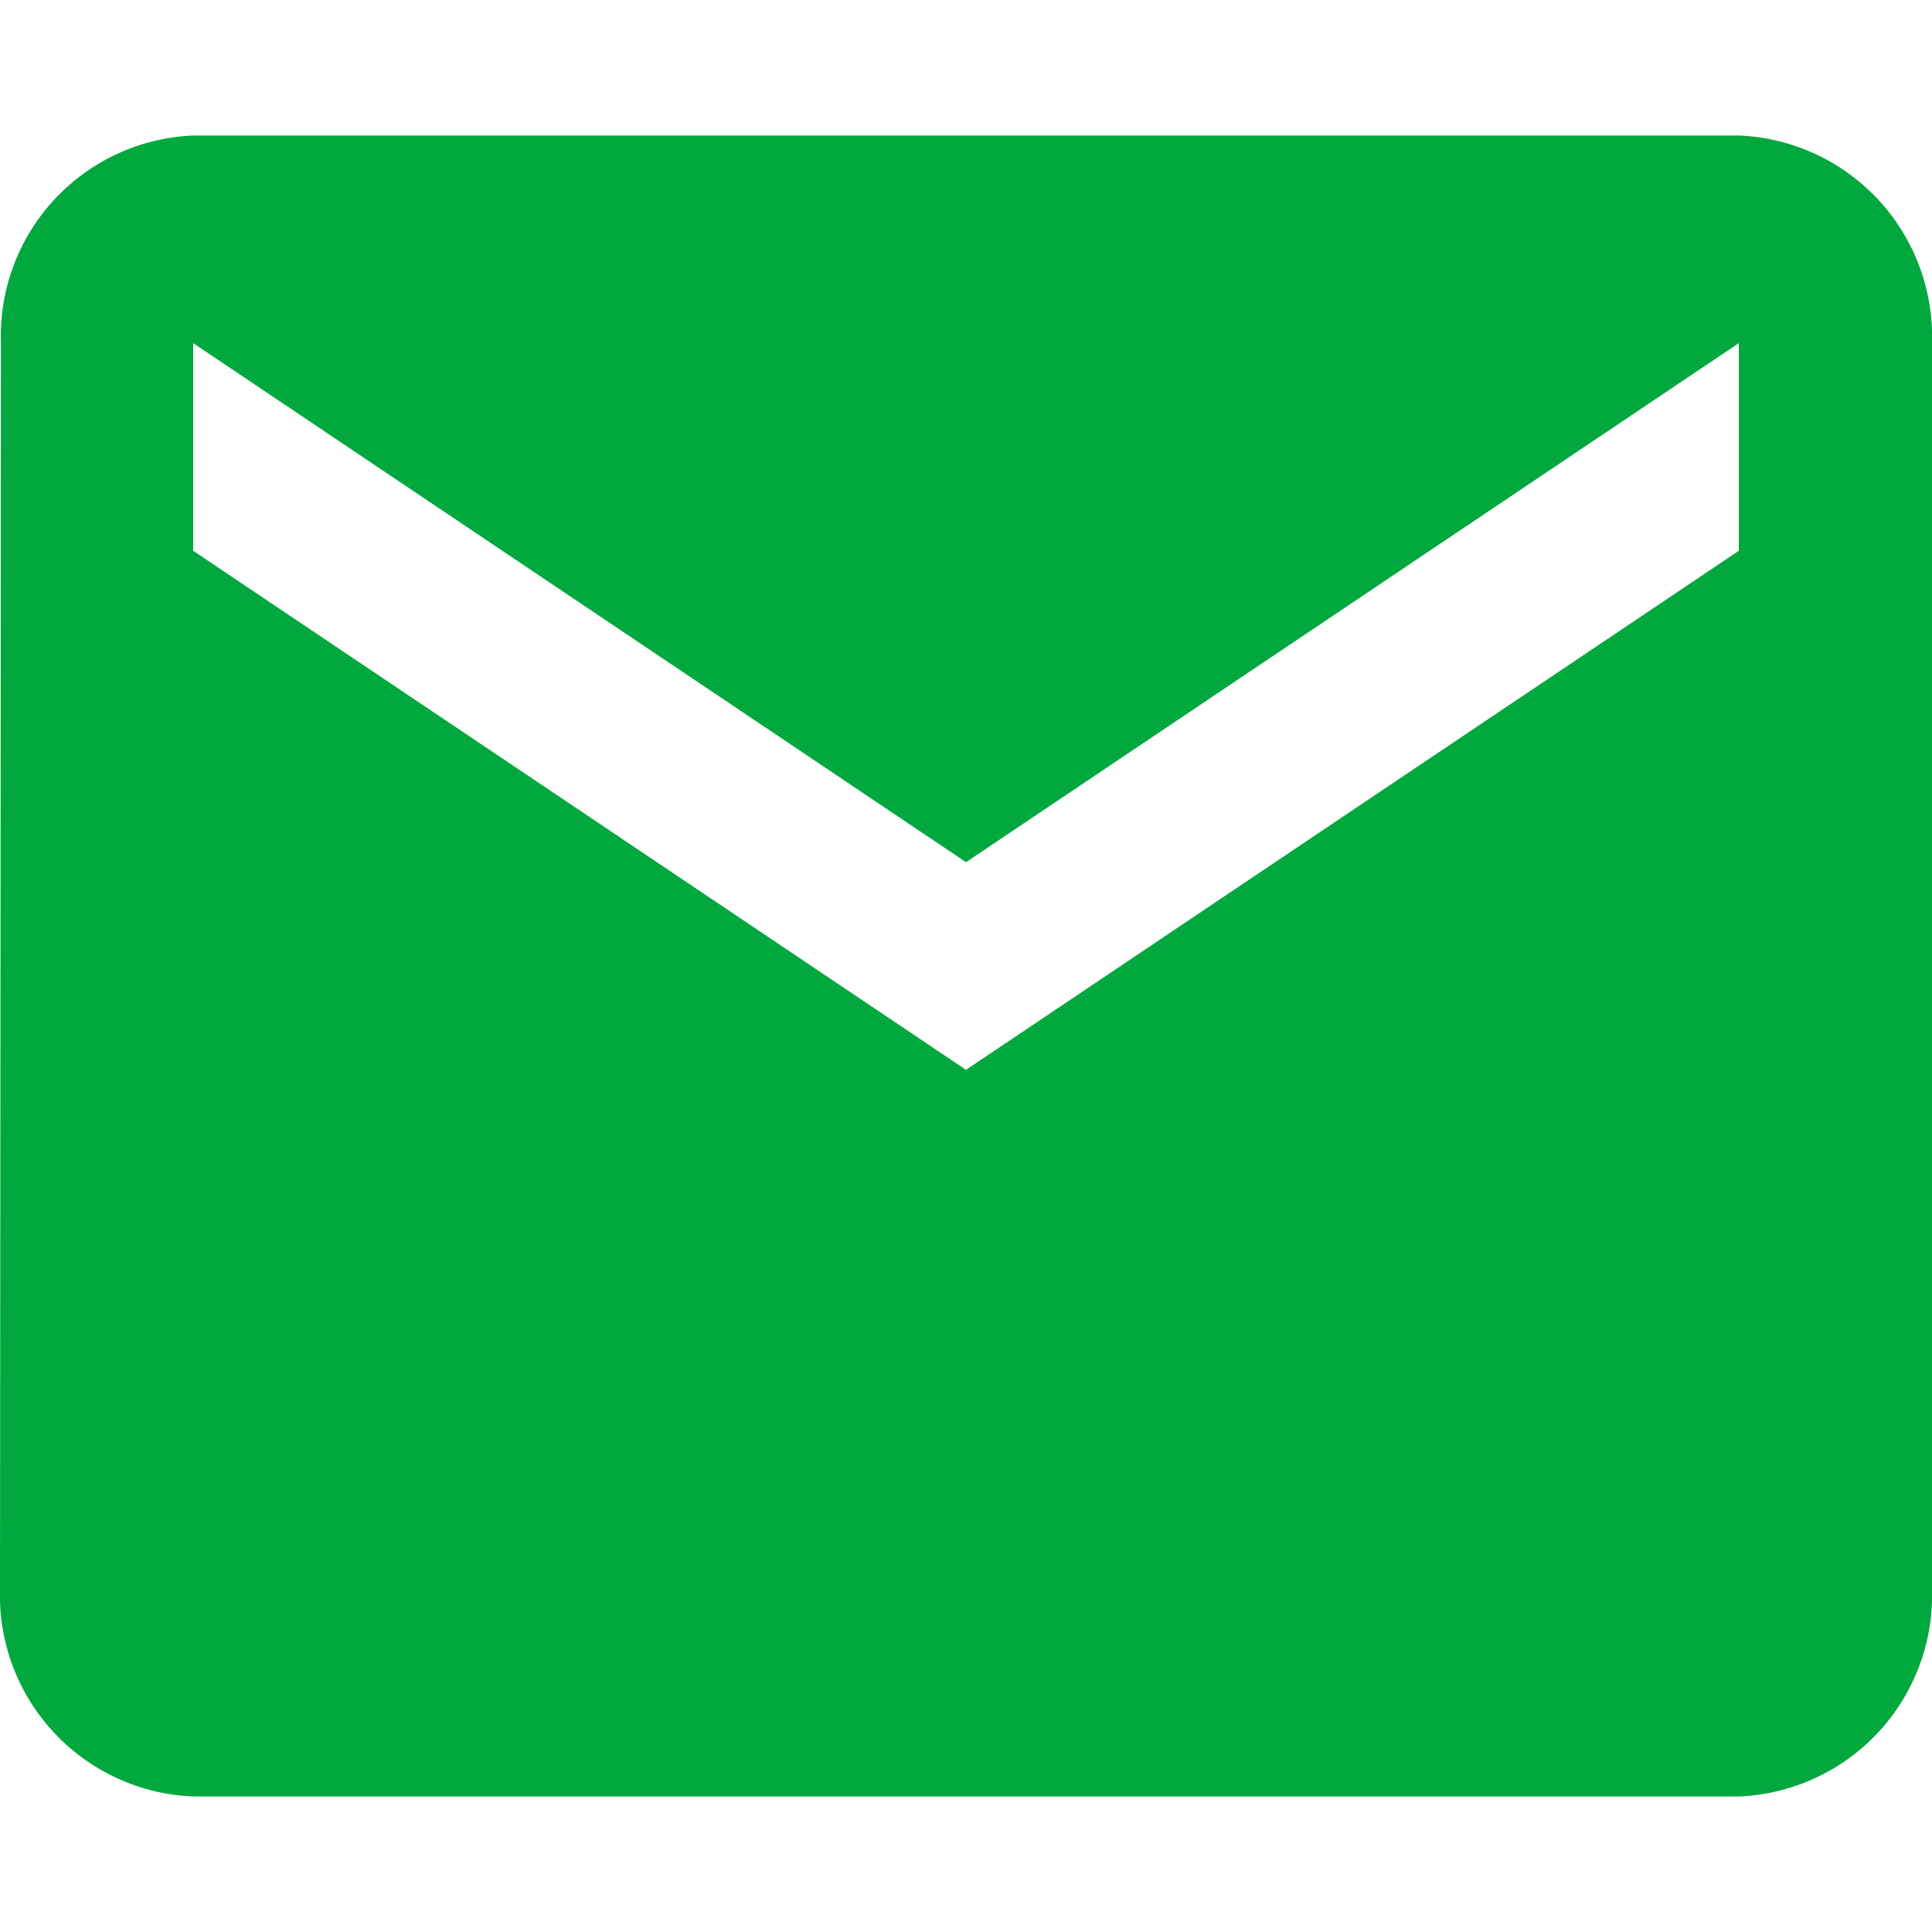 <svg xmlns="http://www.w3.org/2000/svg" width="34" height="34" viewBox="0 0 34 34">
  <g id="email-24px" transform="translate(1)">
    <path id="Path_7" data-name="Path 7" d="M0,0H32.807V34H0Z" transform="translate(0.192)" fill="none"/>
    <path id="Path_8" data-name="Path 8" d="M32.6,4H5.4A3.53,3.53,0,0,0,2.017,7.654L2,29.576A3.544,3.544,0,0,0,5.4,33.23H32.6A3.544,3.544,0,0,0,36,29.576V7.654A3.544,3.544,0,0,0,32.6,4Zm0,7.308L19,20.442,5.4,11.308V7.654L19,16.788,32.6,7.654Z" transform="translate(-3 -1.615)" fill="#00a83e"/>
  </g>
</svg>
